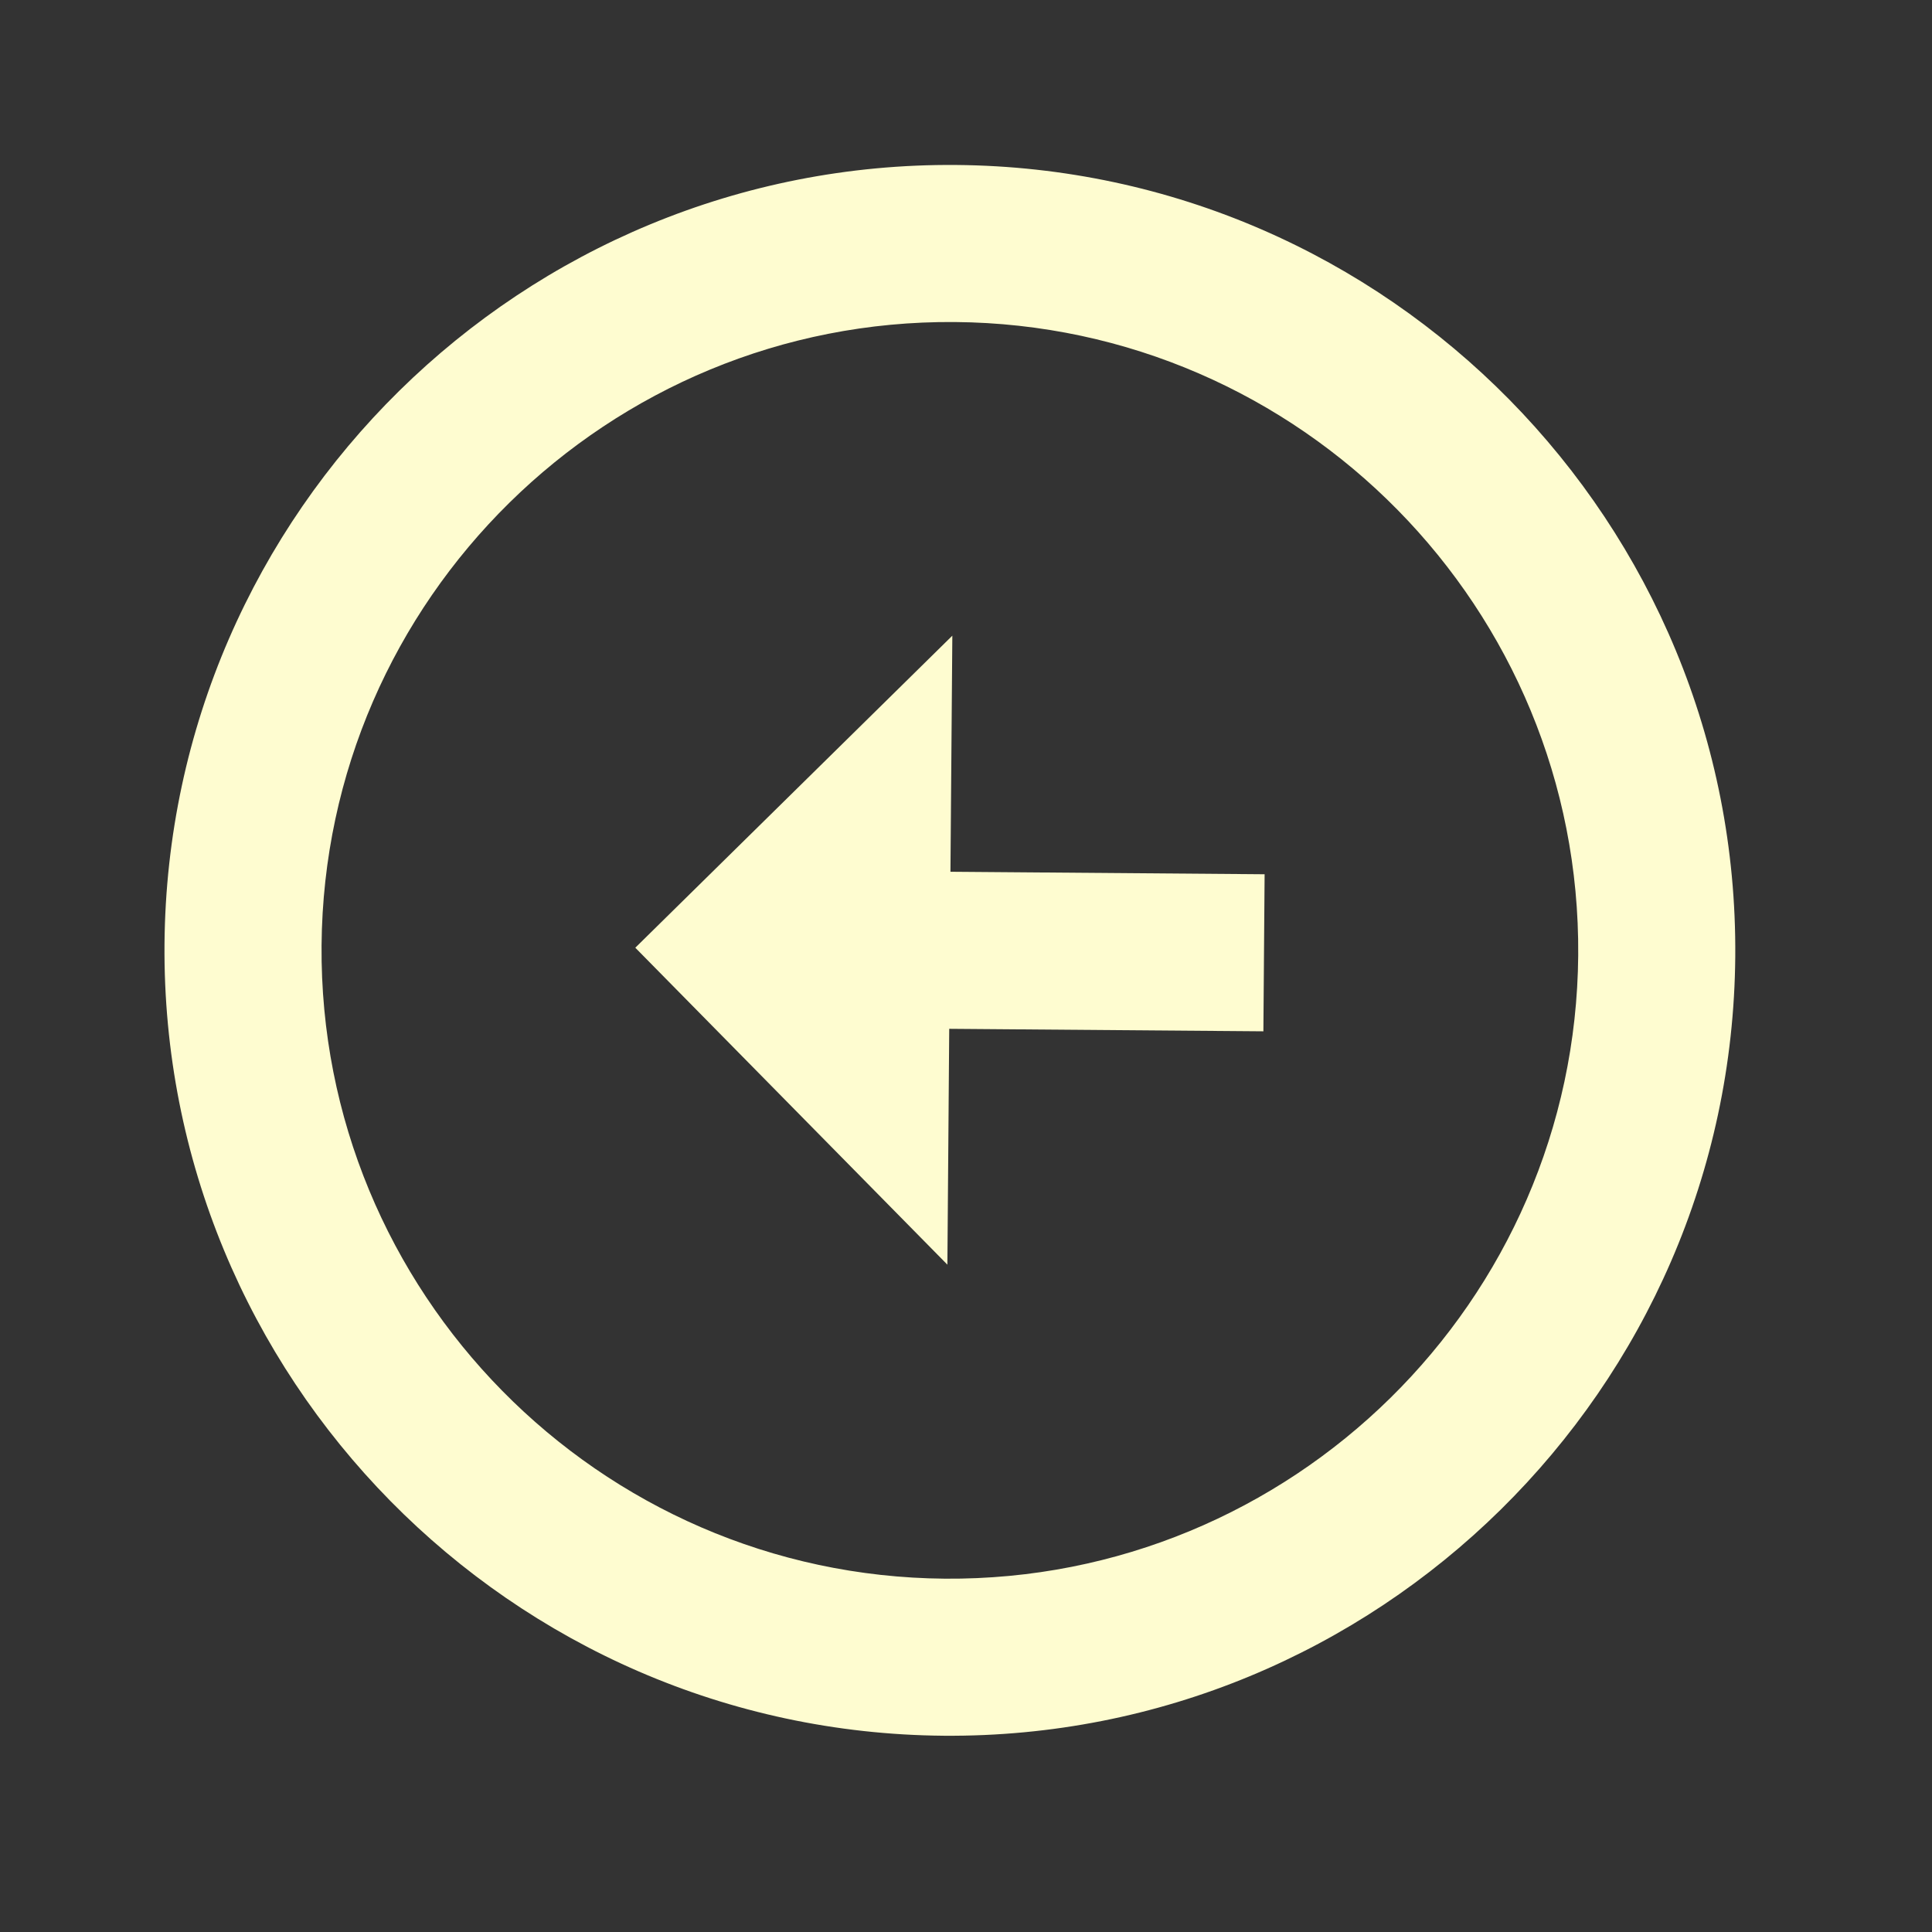 <svg width="41" height="41" viewBox="0 0 41 41" fill="none" xmlns="http://www.w3.org/2000/svg">
<rect x="0" y="0" width="41" height="41" fill="#333333" stroke="none"/>
<path d="M20.027 36.835C29.217 36.906 36.752 29.488 36.825 20.299C36.898 11.109 29.48 3.573 20.289 3.501C11.101 3.428 3.565 10.846 3.491 20.035C3.418 29.225 10.836 36.761 20.027 36.835ZM20.262 6.834C27.616 6.892 33.55 12.921 33.492 20.272C33.434 27.624 27.405 33.558 20.053 33.502C12.7 33.442 6.766 27.413 6.824 20.062C6.884 12.71 12.913 6.776 20.262 6.834Z" fill="#FEFCD0"/>
<path d="M20.144 21.833L26.811 21.886L26.837 18.553L20.17 18.5L20.21 13.49L13.482 20.112L20.105 26.838L20.144 21.833Z" fill="#FEFCD0"/>
</svg>
